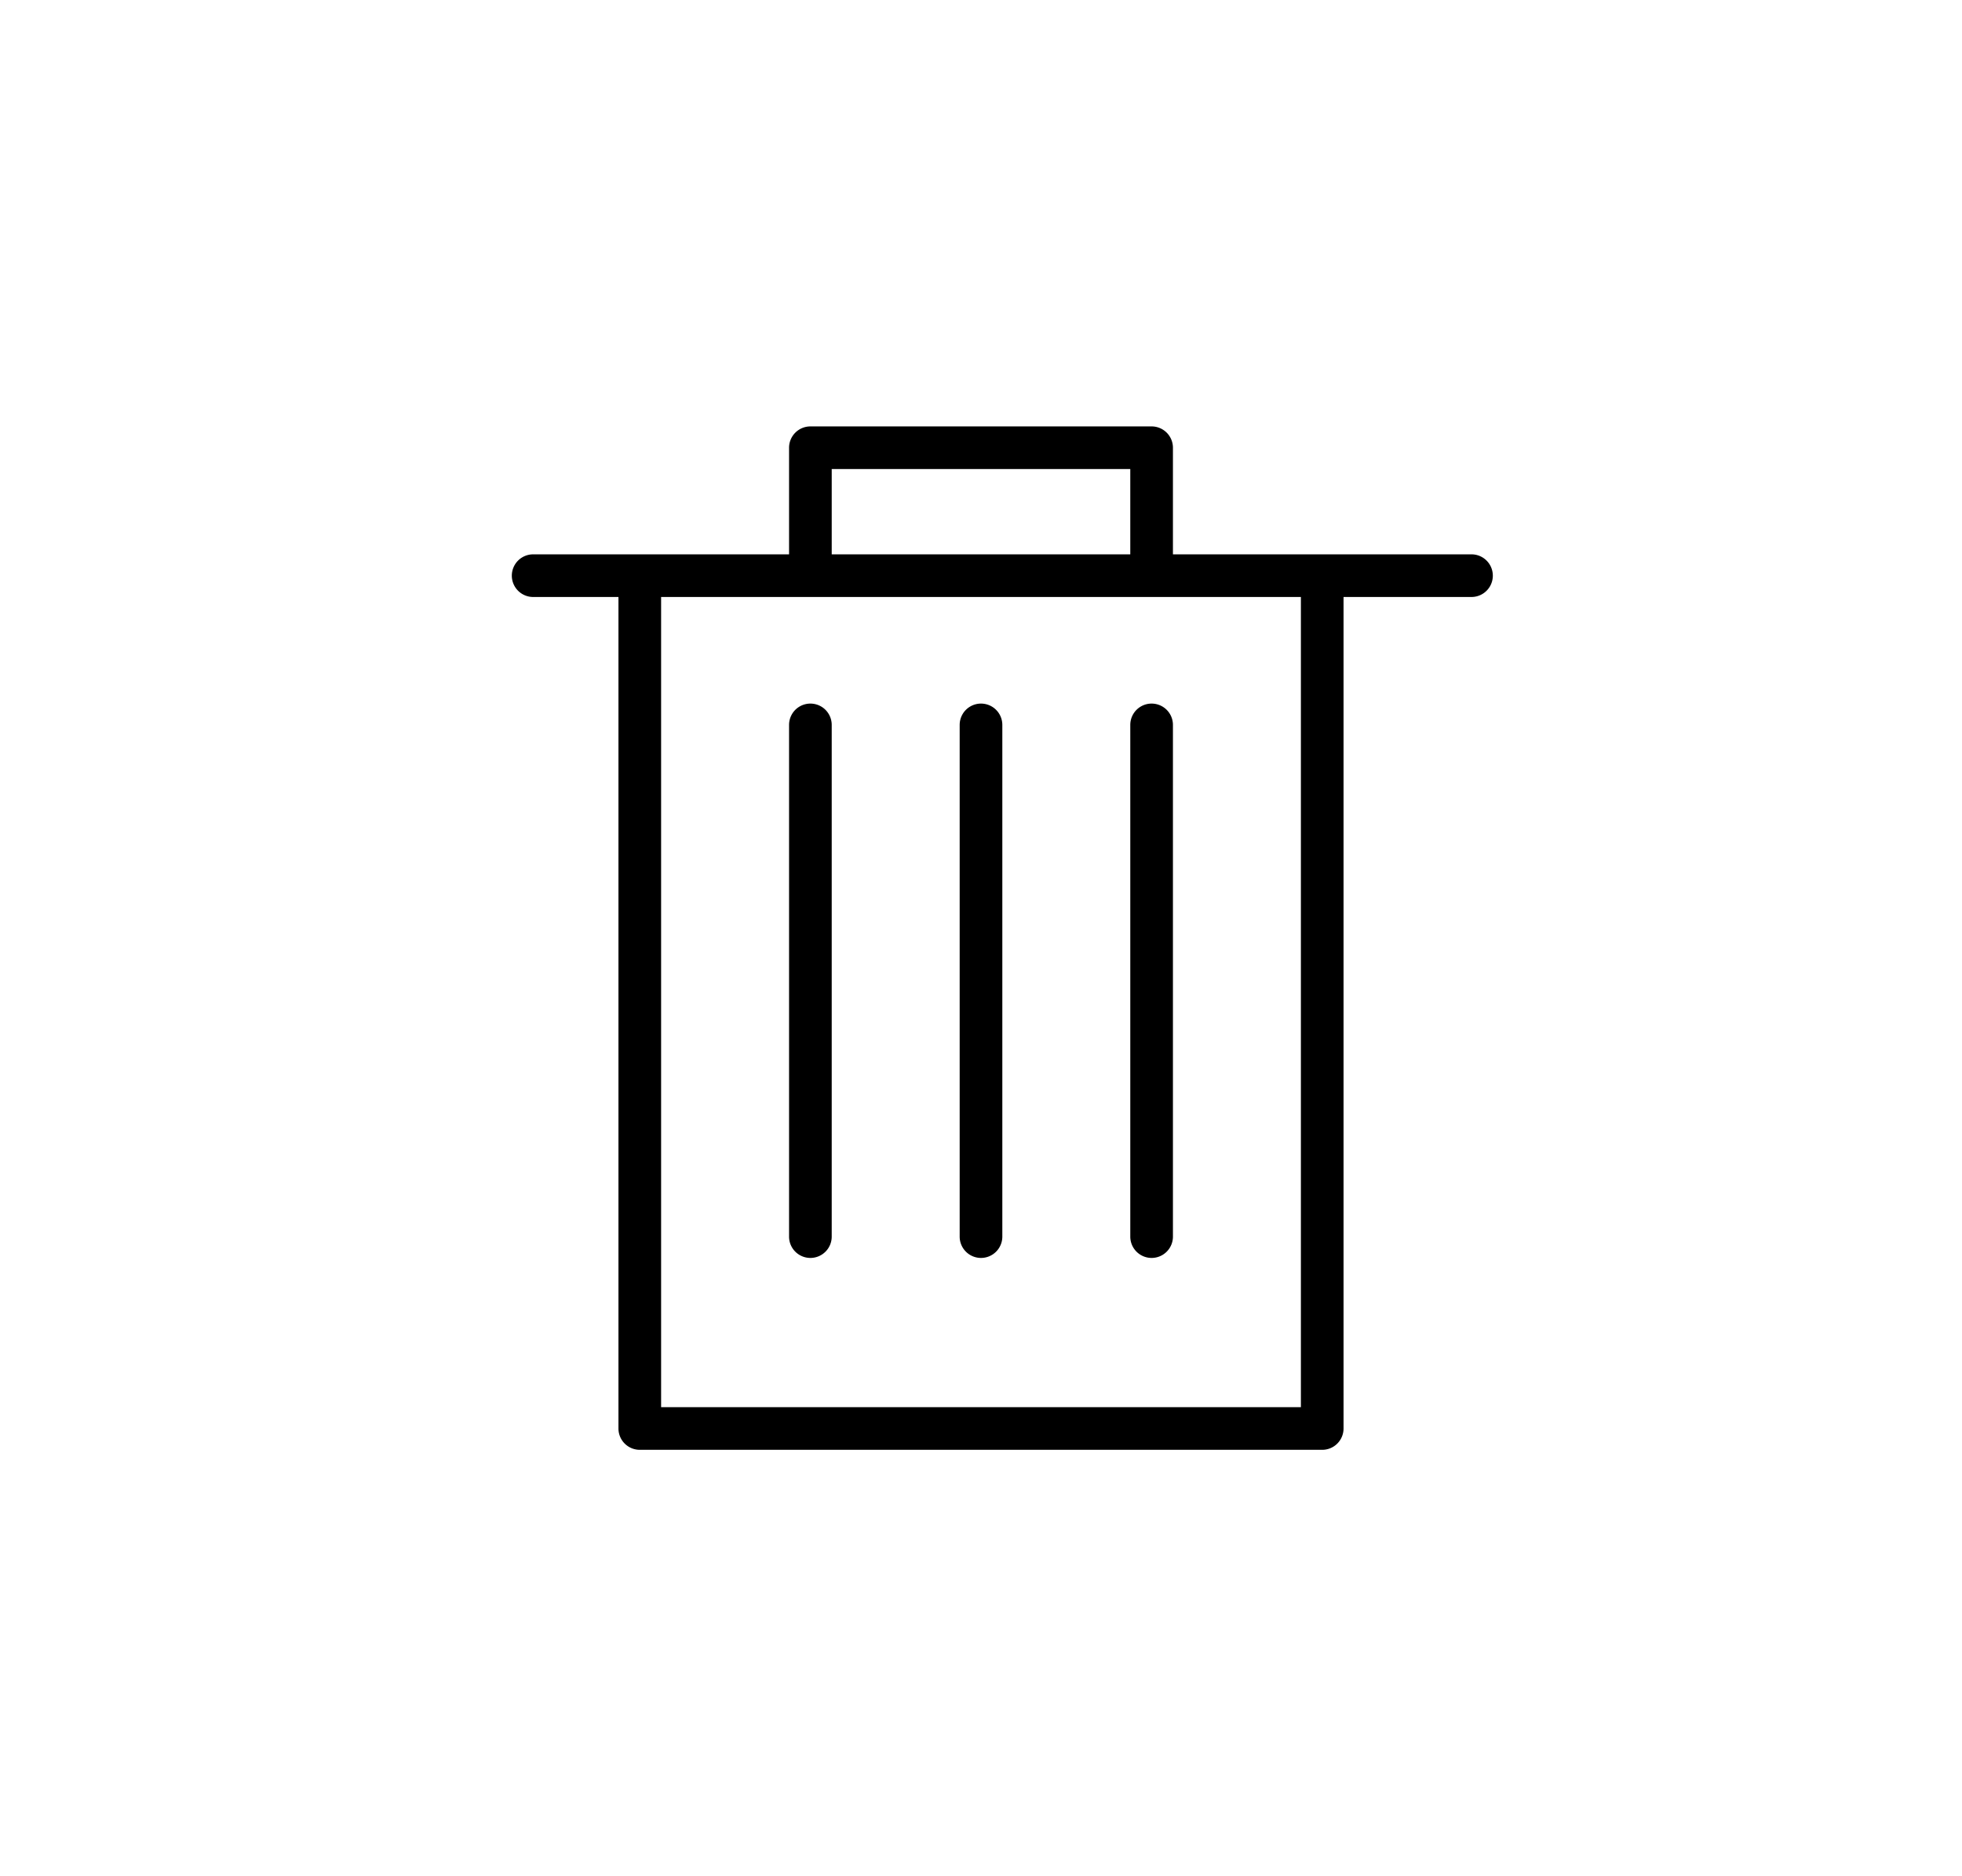<svg xmlns="http://www.w3.org/2000/svg" width="46" height="44" viewBox="0 0 46 44">
  <path data-name="Form 1" d="M31,34H15a0.5,0.5,0,0,1-.5-0.5v-20A0.5,0.5,0,0,1,15,13H31a0.5,0.5,0,0,1,.5.5v20A0.5,0.5,0,0,1,31,34ZM15.5,33h15V14h-15V33ZM27,14H19a0.5,0.5,0,0,1-.5-0.5v-3A0.5,0.5,0,0,1,19,10h8a0.5,0.5,0,0,1,.5.5v3A0.5,0.5,0,0,1,27,14Zm-7.5-1h7V11h-7v2Zm15,1h-22a0.5,0.5,0,0,1,0-1h22A0.5,0.5,0,0,1,34.5,14ZM19,29.5a0.5,0.5,0,0,1-.5-0.5V17a0.5,0.5,0,0,1,1,0V29A0.5,0.5,0,0,1,19,29.5Zm4,0a0.5,0.5,0,0,1-.5-0.5V17a0.5,0.5,0,0,1,1,0V29A0.5,0.5,0,0,1,23,29.5Zm4,0a0.5,0.5,0,0,1-.5-0.5V17a0.5,0.5,0,0,1,1,0V29A0.5,0.5,0,0,1,27,29.5Z"/>
</svg>
